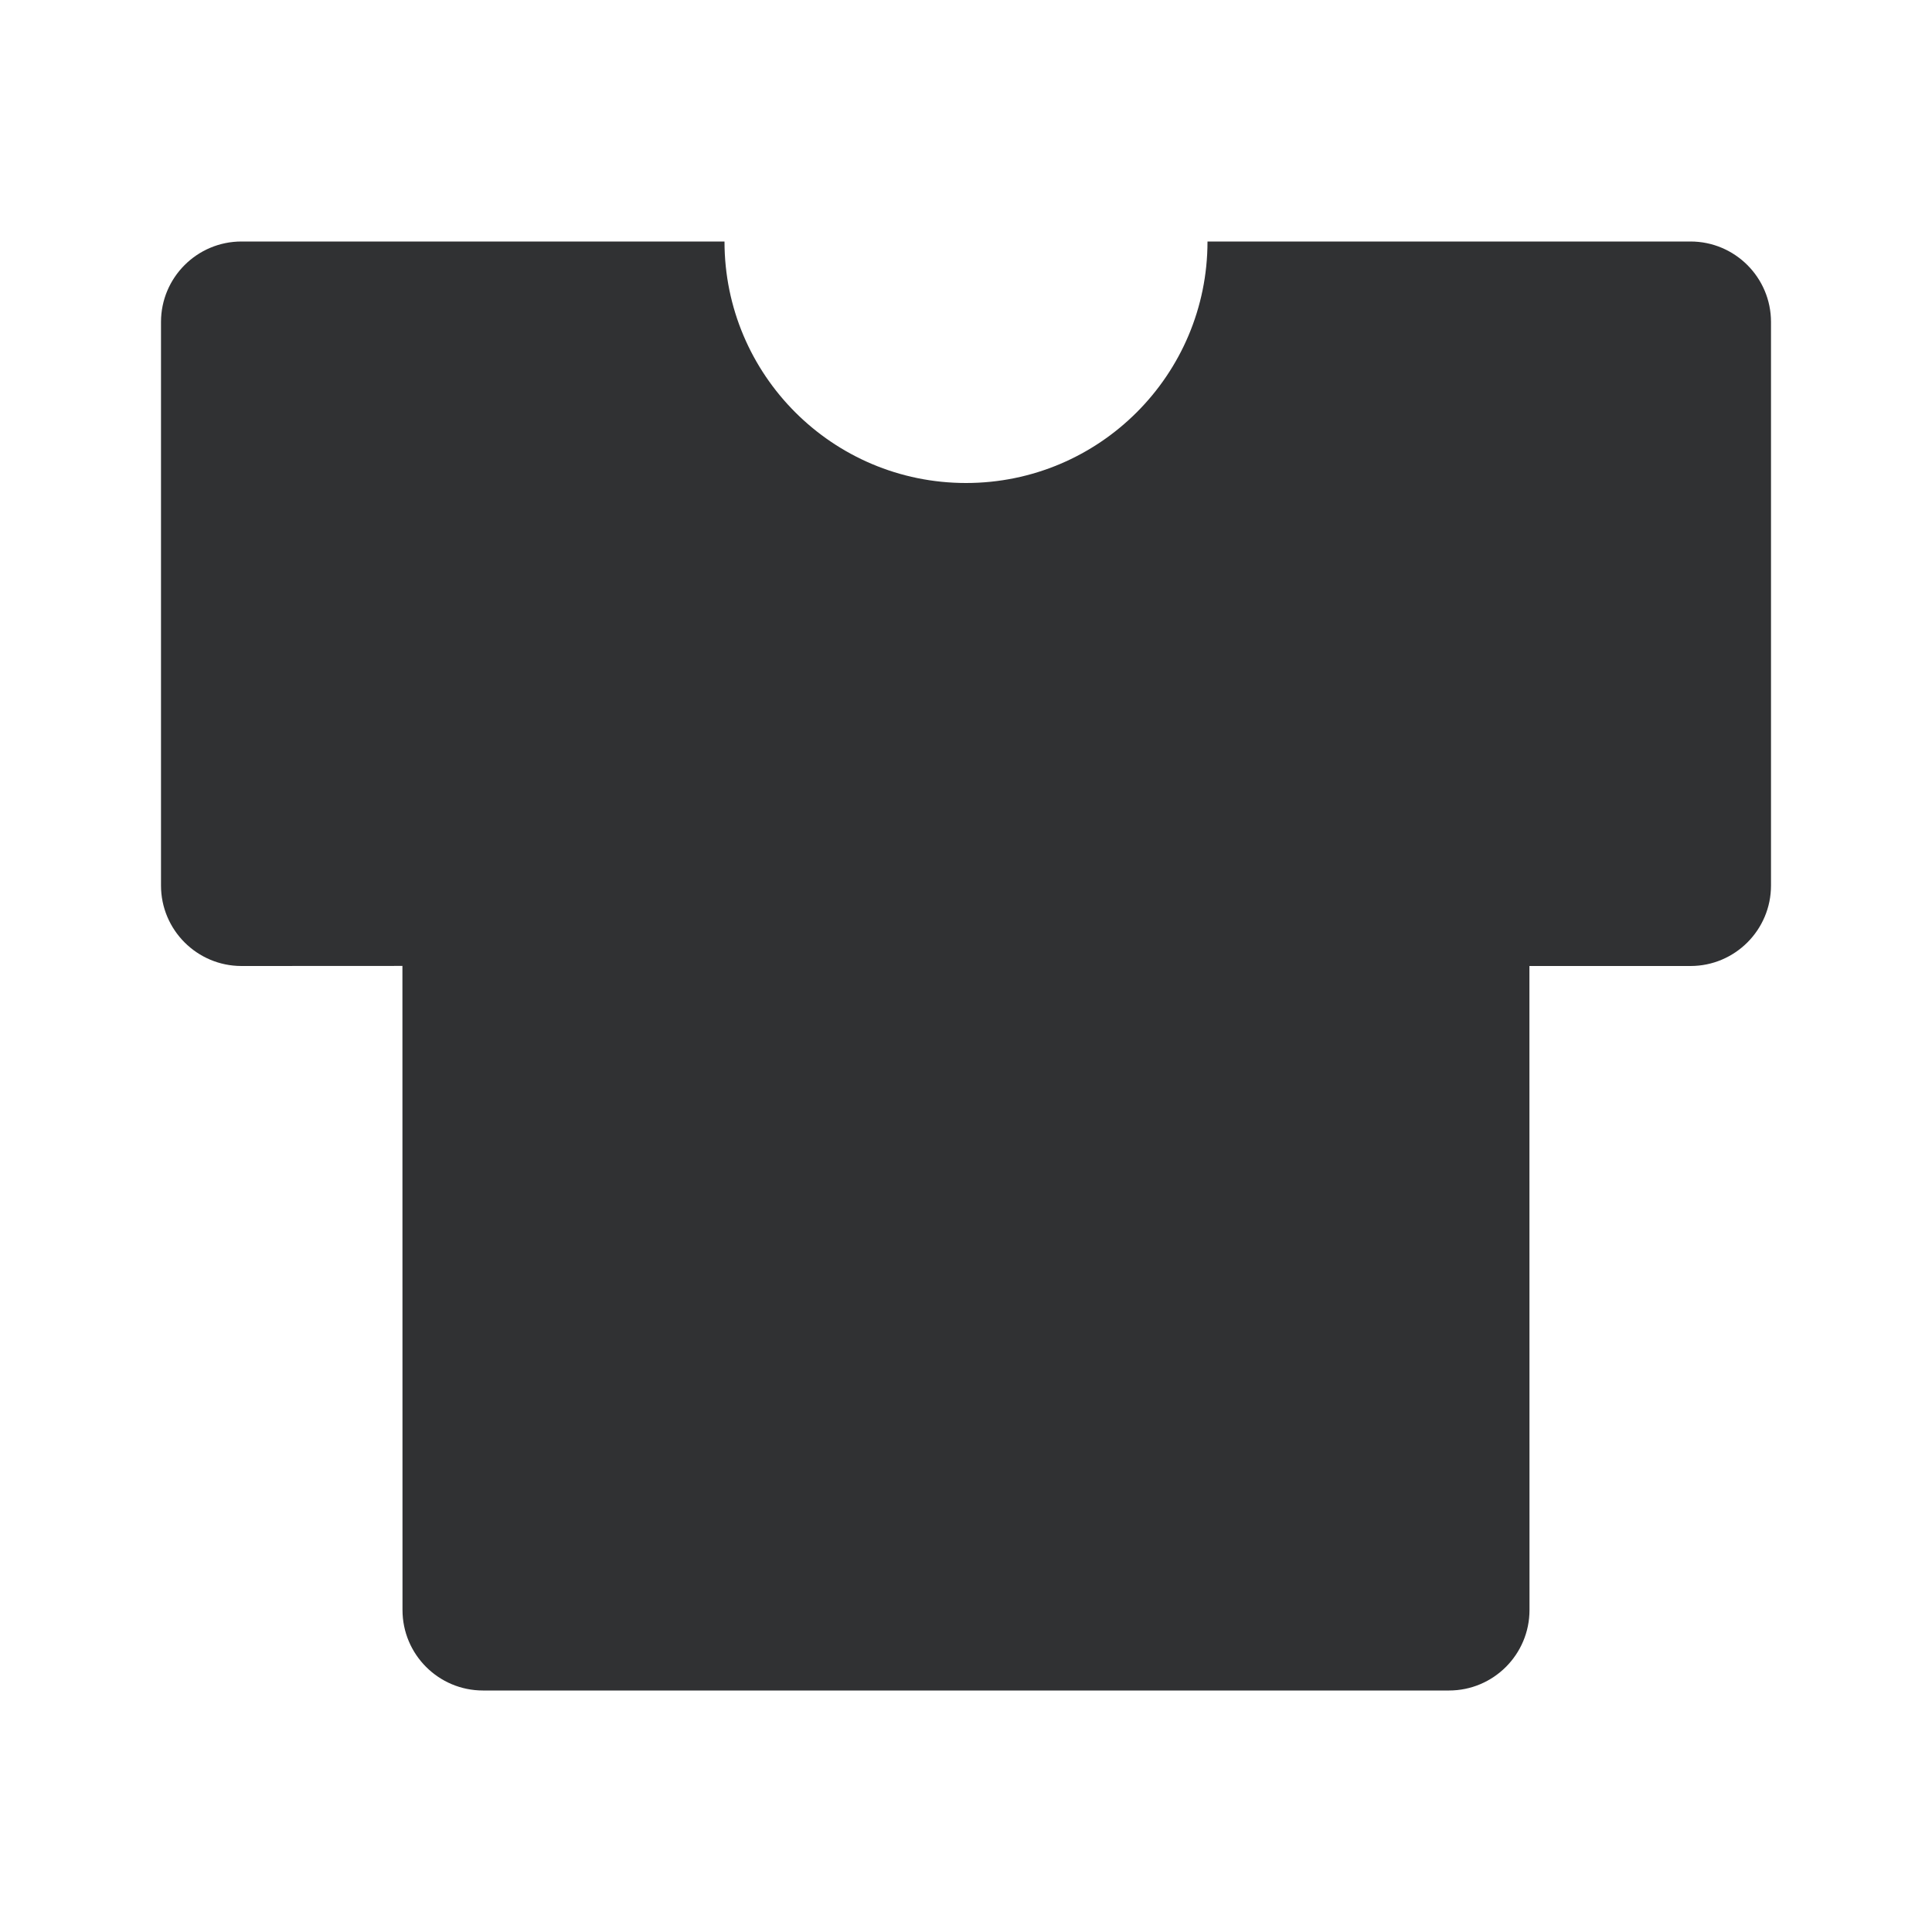 <svg xmlns="http://www.w3.org/2000/svg" xmlns:xlink="http://www.w3.org/1999/xlink" fill="none" version="1.1" width="24" height="24" viewBox="0 0 24 24"><defs><clipPath id="master_svg0_5472_8919"><rect x="0" y="0" width="24" height="24" rx="0"/></clipPath></defs><g clip-path="url(#master_svg0_5472_8919)"><g><path d="M21,3C21.552,3,22,3.448,22,4L22,11C22,11.552,21.552,12,21,12L18.999,12L19,20C19,20.552,18.552,21,18,21L6,21C5.448,21,5,20.552,5,20L4.999,11.999L3,12C2.448,12,2,11.552,2,11L2,4C2,3.448,2.448,3,3,3L9,3C9,4.657,10.343,6,12,6C13.657,6,15,4.657,15,3L21,3Z" fill="#303133" fill-opacity="1"/></g></g></svg>